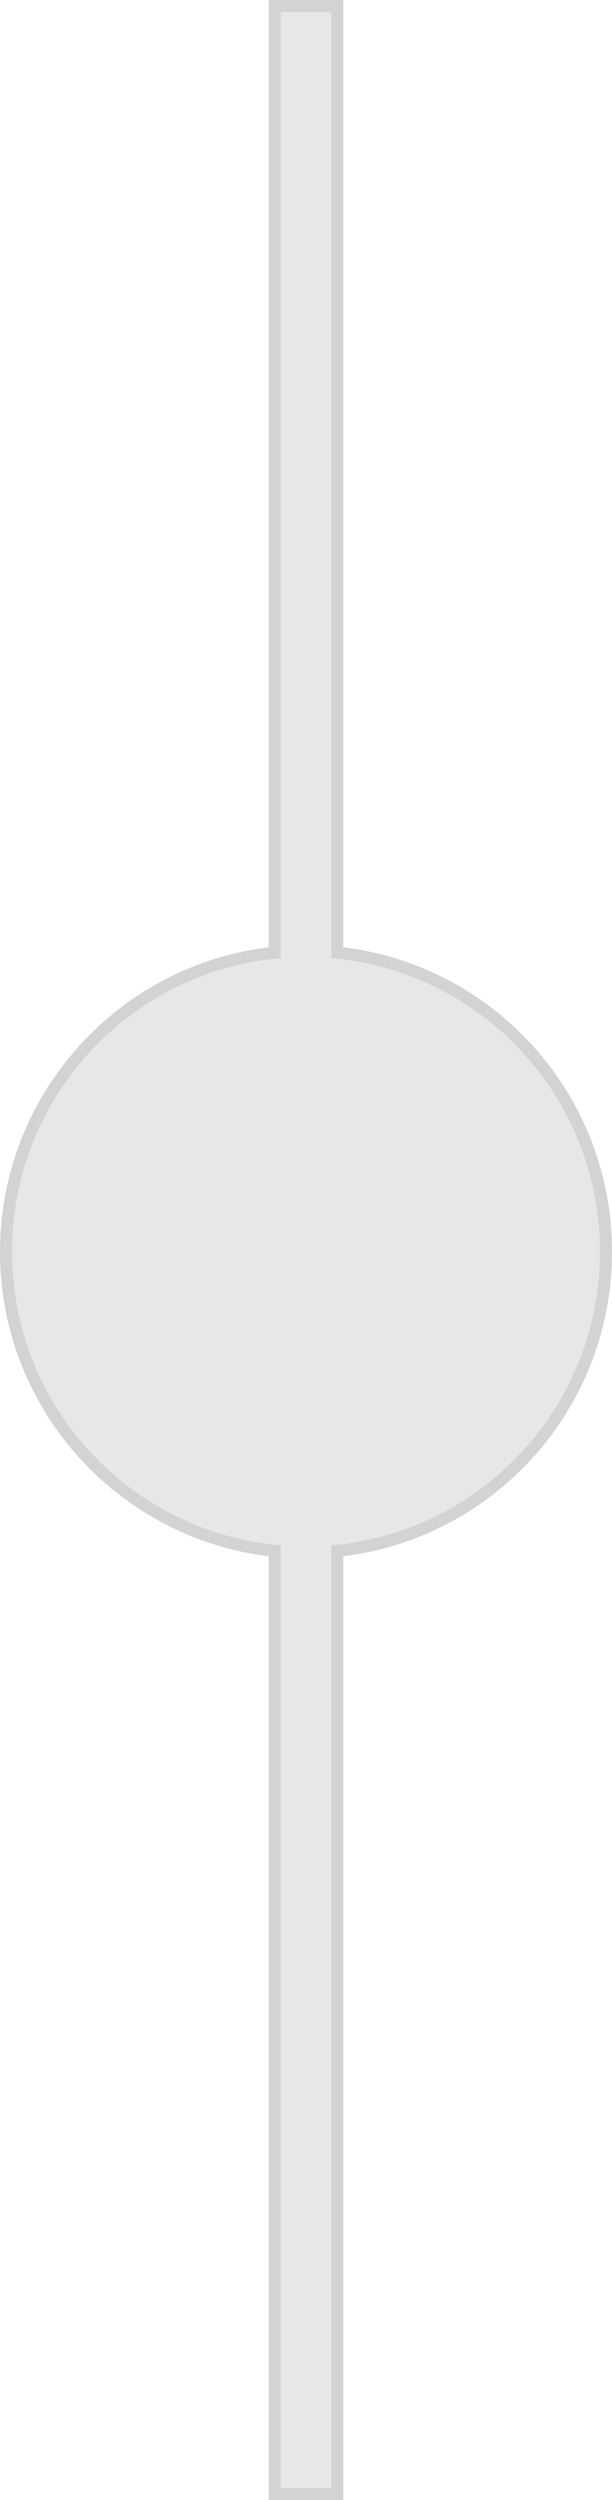 <?xml version="1.0" encoding="utf-8"?>
<!-- Generator: Adobe Illustrator 16.0.0, SVG Export Plug-In . SVG Version: 6.00 Build 0)  -->
<!DOCTYPE svg PUBLIC "-//W3C//DTD SVG 1.1//EN" "http://www.w3.org/Graphics/SVG/1.1/DTD/svg11.dtd">
<svg version="1.1" id="Layer_1" xmlns="http://www.w3.org/2000/svg" xmlns:xlink="http://www.w3.org/1999/xlink" x="0px" y="0px"
	 width="51px" height="208px" viewBox="0 -0.096 51 208" enable-background="new 0 -0.096 51 208" xml:space="preserve">
<path fill="#E7E7E7" stroke="#D2D3D4" stroke-miterlimit="10" d="M28.107,207.404v-78.469c12.582-1.308,22.393-11.95,22.393-24.887
	c0-12.939-9.811-23.58-22.393-24.885V0.404h-5.215v78.759C10.311,80.468,0.5,91.111,0.5,104.048
	c0,12.938,9.811,23.581,22.392,24.888v78.469H28.107L28.107,207.404z"/>
</svg>
